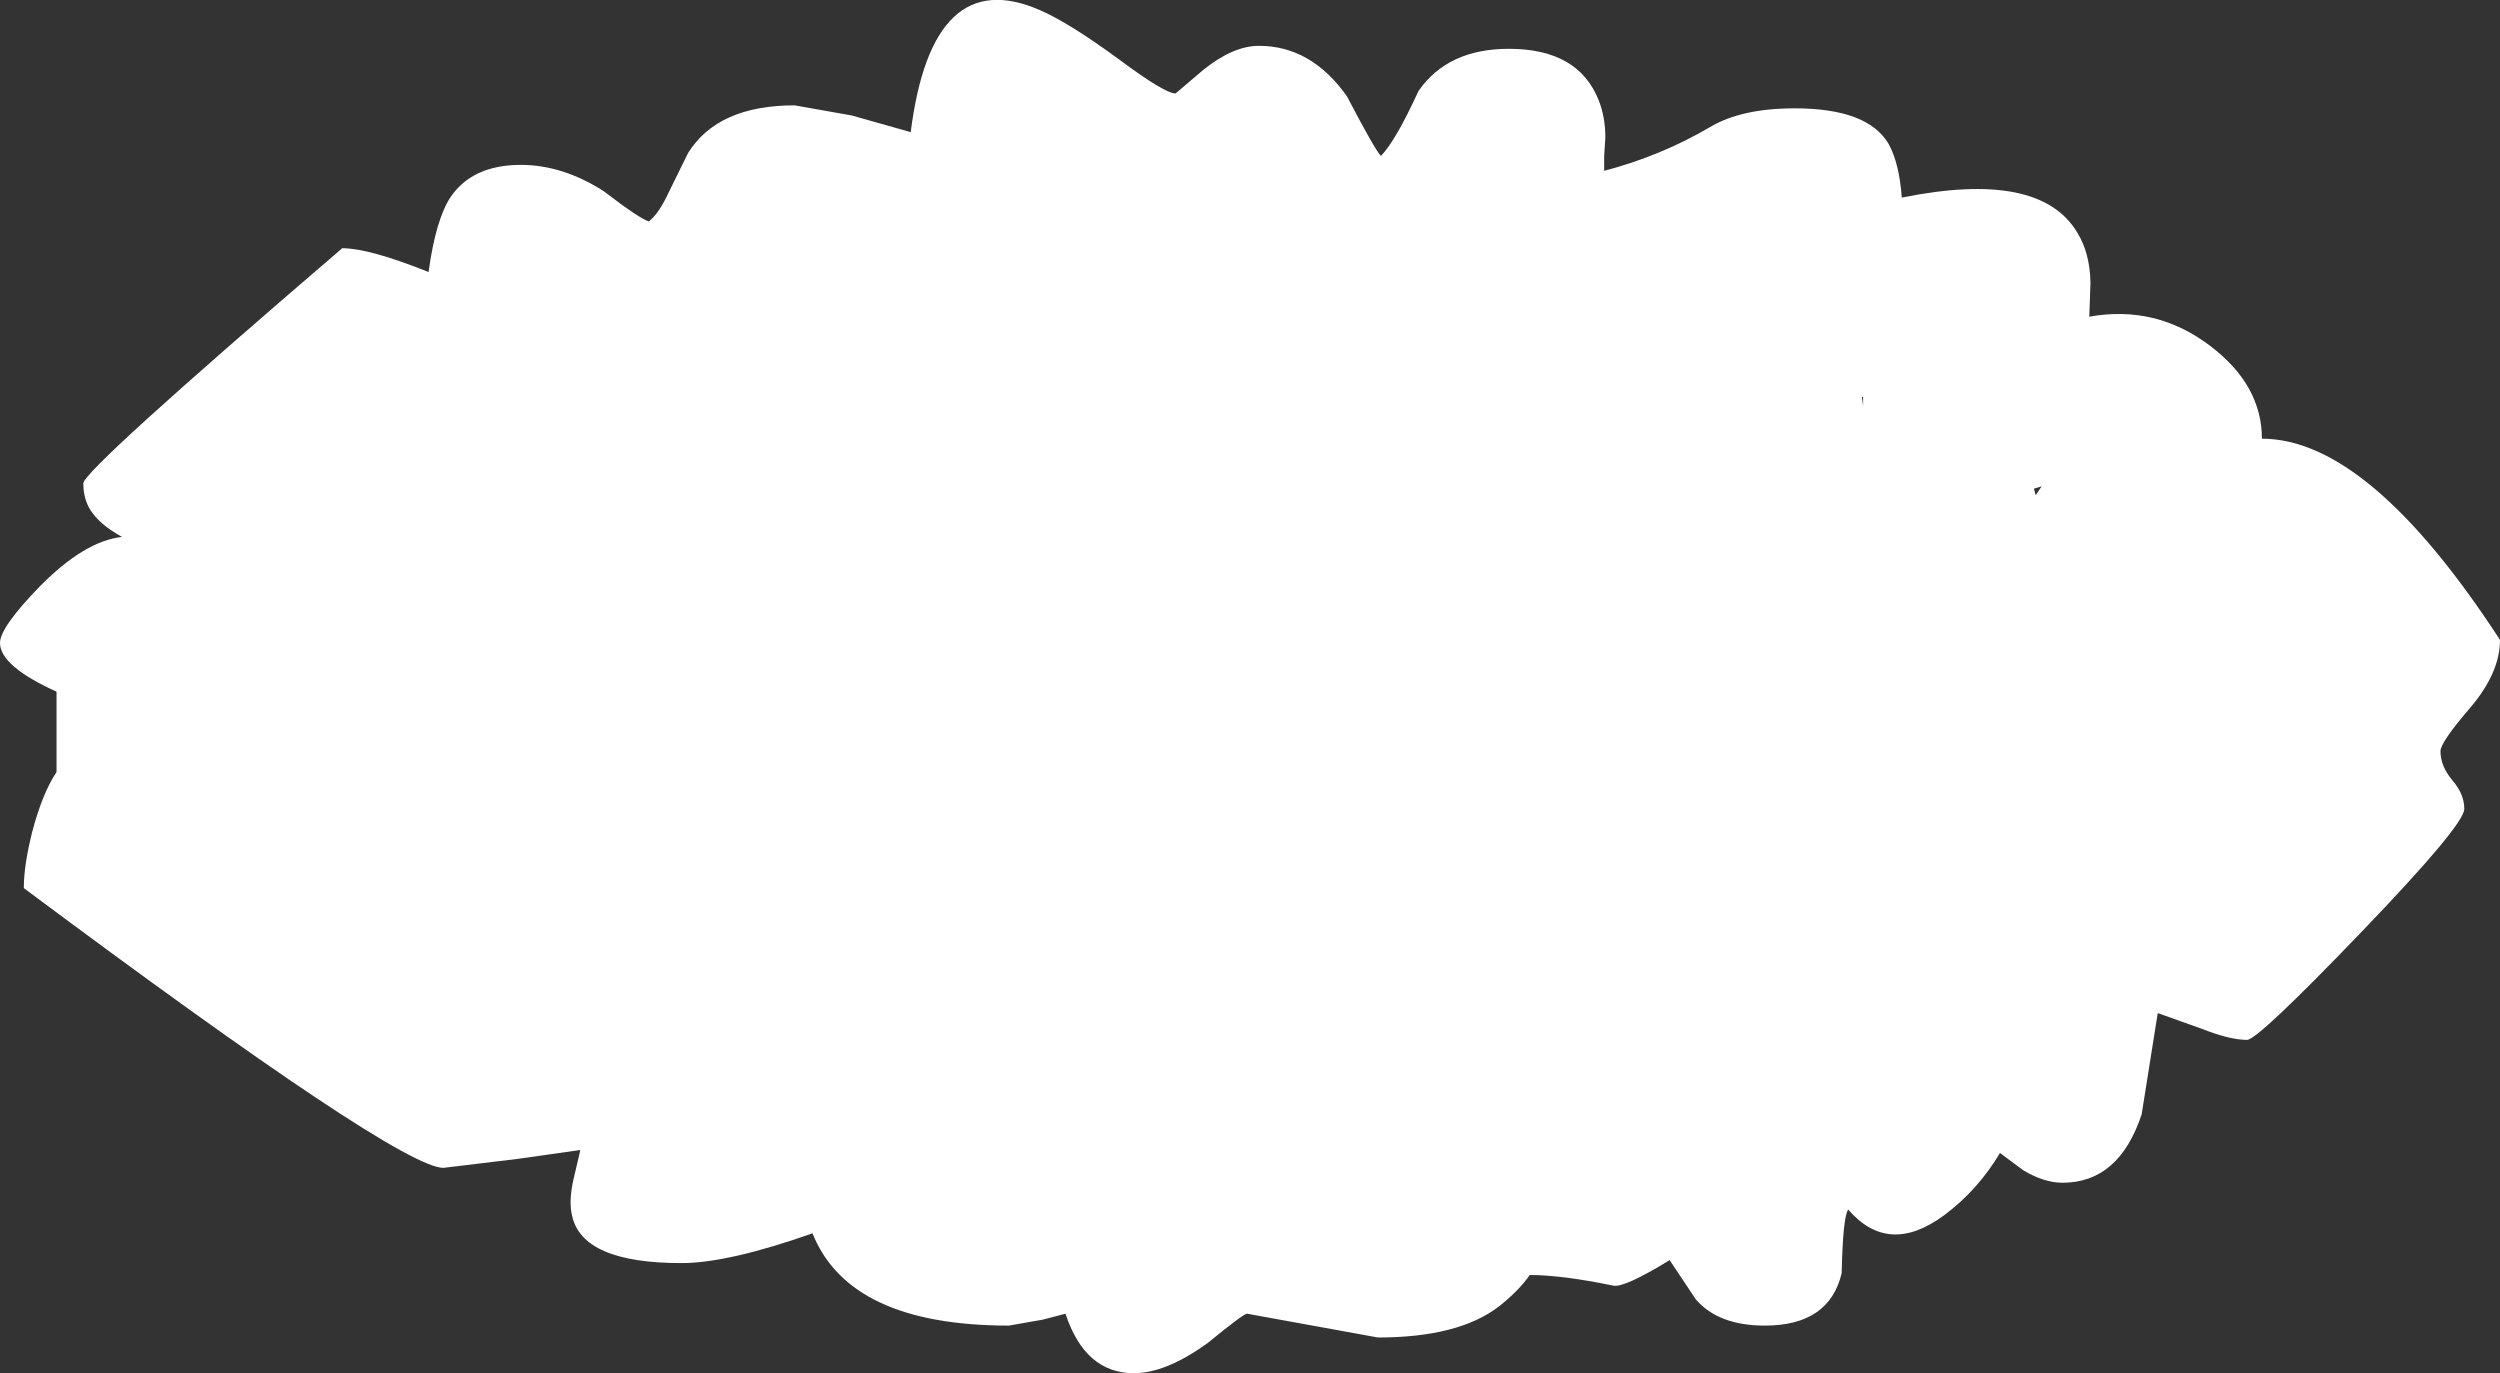 <?xml version="1.0" encoding="UTF-8" standalone="no"?>
<svg xmlns:xlink="http://www.w3.org/1999/xlink" height="115.35px" width="210.0px" xmlns="http://www.w3.org/2000/svg">
  <rect width="100%" height="100%" fill="#333333" stroke="none"/>
  <g transform="matrix(1.0, 0.0, 0.0, 1.0, 102.25, 59.6)">
    <path d="M10.9 -51.5 Q13.25 -47.0 13.75 -46.5 15.0 -47.8 16.9 -51.95 19.35 -55.5 24.5 -55.5 30.35 -55.5 32.05 -51.15 32.6 -49.75 32.6 -48.05 L32.5 -46.5 32.5 -45.25 Q37.25 -46.5 41.35 -48.9 44.0 -50.5 48.5 -50.5 54.65 -50.5 56.4 -47.5 57.3 -45.85 57.5 -43.0 69.1 -45.35 72.25 -40.05 73.3 -38.35 73.35 -35.85 L73.25 -33.0 Q78.85 -34.0 83.4 -30.55 87.75 -27.25 87.75 -22.75 96.75 -22.75 107.75 -5.85 107.75 -3.1 105.25 -0.15 102.75 2.75 102.75 3.5 102.75 4.75 103.75 5.95 104.75 7.1 104.75 8.35 104.75 9.7 96.05 18.75 87.4 27.75 86.5 27.75 85.05 27.75 82.65 26.8 L79.0 25.5 77.65 34.0 Q75.75 39.75 71.0 39.75 69.45 39.75 67.7 38.7 L65.75 37.25 Q63.9 40.35 61.1 42.45 56.4 45.95 53.0 42.0 52.55 42.65 52.45 47.35 51.4 51.75 46.0 51.75 42.1 51.75 40.2 49.55 L38.0 46.25 Q34.25 48.55 33.3 48.4 28.95 47.5 26.25 47.5 25.35 48.8 23.65 50.15 20.25 52.75 13.5 52.75 L8.0 51.75 2.5 50.75 Q2.2 50.75 -0.85 53.25 -4.35 55.75 -7.0 55.75 -11.1 55.75 -12.75 50.75 L-14.65 51.25 -17.5 51.75 Q-30.9 51.75 -34.0 44.0 -41.1 46.5 -45.0 46.5 -53.35 46.5 -54.2 42.5 -54.5 41.25 -54.05 39.35 L-53.5 37.0 -58.8 37.75 -65.0 38.5 Q-68.75 38.5 -100.25 15.0 -100.25 13.1 -99.55 10.3 -98.7 7.05 -97.5 5.25 L-97.5 -1.5 Q-102.25 -3.65 -102.25 -5.6 -102.25 -6.9 -98.9 -10.35 -95.15 -14.15 -92.0 -14.5 -93.9 -15.55 -94.65 -16.75 -95.25 -17.7 -95.25 -19.0 -95.25 -20.1 -73.5 -38.75 -71.25 -38.75 -66.25 -36.75 -65.65 -41.15 -64.4 -43.05 -62.55 -45.75 -58.5 -45.75 -55.0 -45.75 -51.55 -43.55 -48.55 -41.25 -47.75 -41.0 -46.9 -41.65 -46.05 -43.5 L-44.45 -46.75 Q-41.95 -50.75 -35.5 -50.75 L-30.7 -49.9 -25.75 -48.5 Q-23.95 -62.7 -14.9 -58.75 -12.45 -57.7 -8.1 -54.5 -4.4 -51.75 -3.5 -51.75 L-1.15 -53.75 Q1.35 -55.75 3.5 -55.75 7.9 -55.75 10.9 -51.5 M68.6 -18.55 L68.75 -18.0 69.25 -18.75 68.6 -18.55 M54.25 -26.25 L54.15 -26.25 54.25 -25.5 54.25 -26.25" fill="#ffffff" fill-rule="evenodd" stroke="none"/>
  </g>
</svg>
